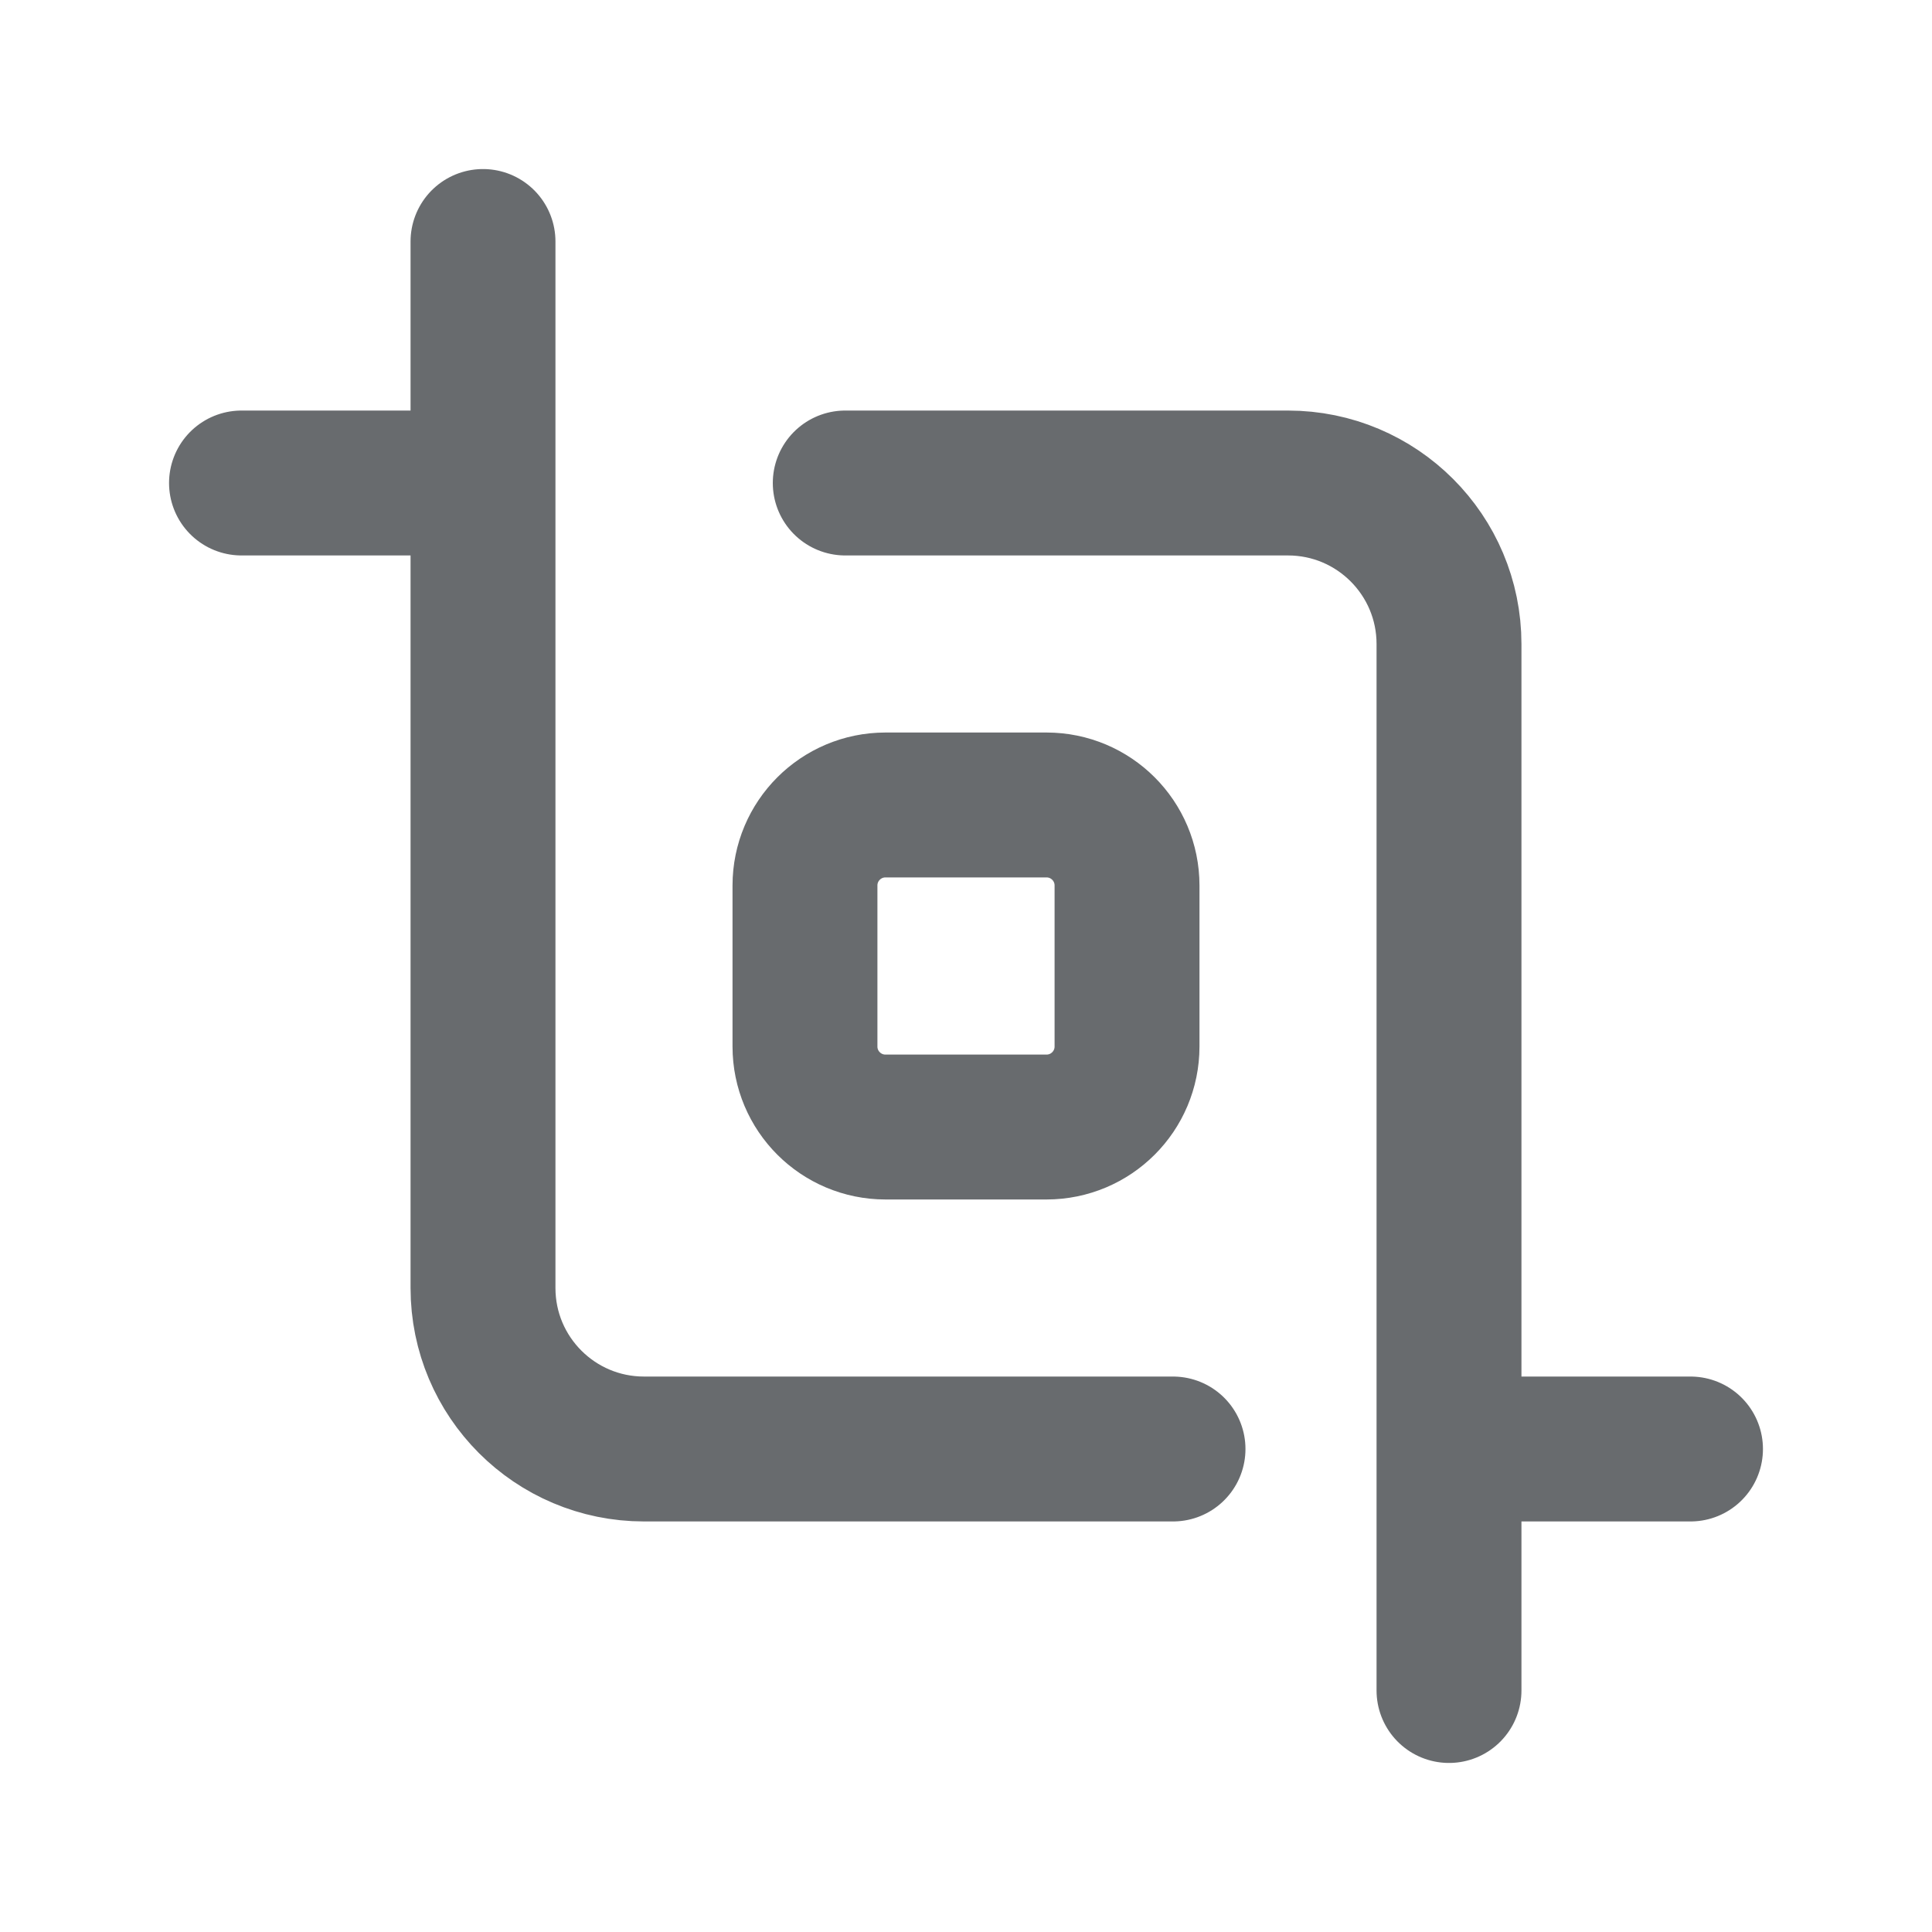 <svg width="20" height="20" viewBox="0 0 20 20" fill="none" xmlns="http://www.w3.org/2000/svg">
<path d="M5 2.5V13.333C5 14.254 5.746 15 6.667 15H12.143M17.5 15H15M15 17.5V6.667C15 5.746 14.254 5 13.333 5H8.75M2.5 5H5M9.167 11.667H10.833C11.294 11.667 11.667 11.294 11.667 10.833V9.167C11.667 8.706 11.294 8.333 10.833 8.333H9.167C8.706 8.333 8.333 8.706 8.333 9.167V10.833C8.333 11.294 8.706 11.667 9.167 11.667Z" stroke="#686B6E" stroke-width="1.5" stroke-linecap="round" stroke-linejoin="round"/>
</svg>
